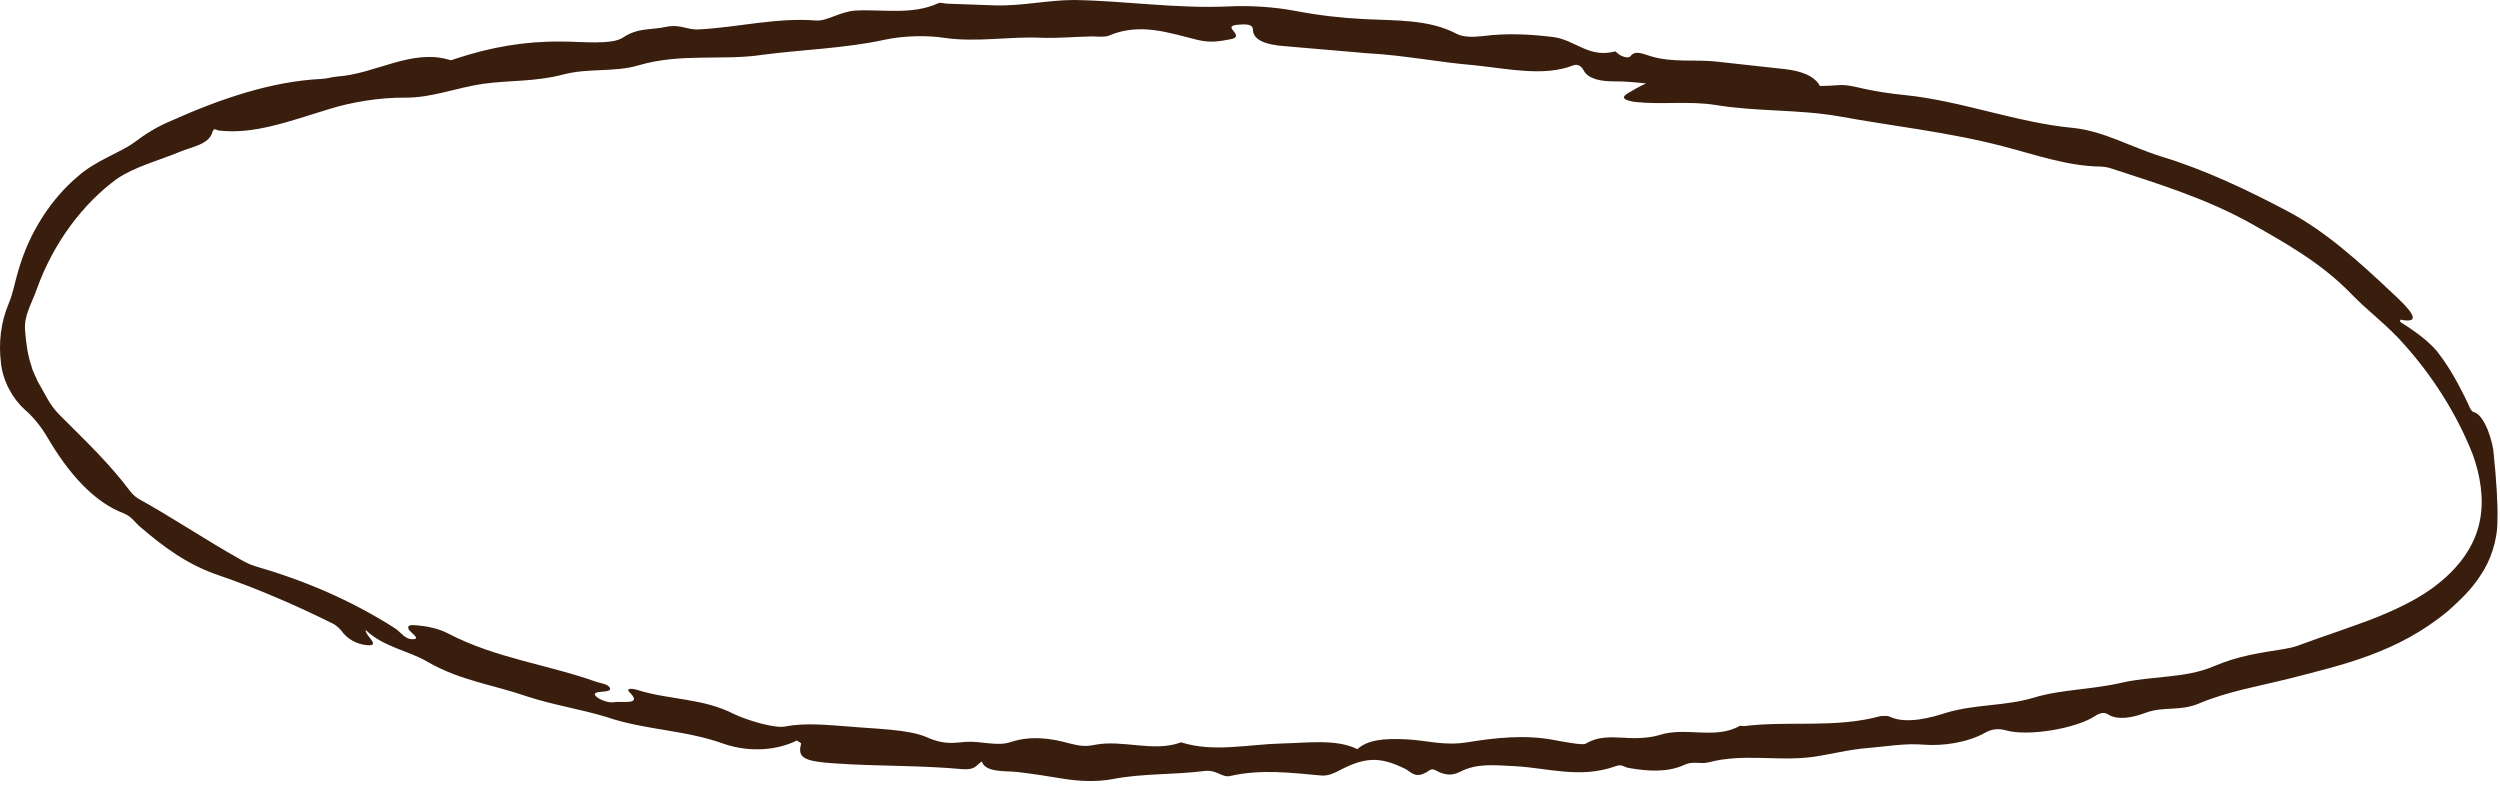 <svg xmlns="http://www.w3.org/2000/svg" width="532" height="168" viewBox="0 0 532 168" fill="none">
<path d="M510.809,68.019 C515.892,69.048 512.677,65.651 509.035,62.31 C501.964,55.637 494.827,49.193 486.786,44.934 C478.073,40.334 469.13,36.107 460.007,33.333 C453.44,31.305 447.634,27.854 441.049,27.211 C429.038,26.06 417.414,21.466 405.406,20.239 C402.299,19.927 399.146,19.458 396.058,18.762 C394.49,18.375 392.605,17.971 391.167,18.129 C380.963,18.918 370.794,16.938 360.672,16.115 C353.71,15.606 350.059,17.653 346.4,19.853 C344.927,20.702 345.424,21.343 347.999,21.705 C353.634,22.3 359.5,21.444 365.119,22.346 C373.78,23.787 382.702,23.24 391.359,24.759 C403.003,26.891 414.694,28.102 426.343,31.158 C432.666,32.788 440.05,35.397 446.983,35.442 C447.669,35.476 448.616,35.602 449.343,35.87 C459.393,39.152 469.61,42.29 479.132,47.624 C486.438,51.768 493.903,55.92 500.292,62.48 C503.759,66.121 508.152,69.27 511.75,73.456 C517.51,79.908 522.716,87.871 526.186,96.669 C527.811,101.139 528.617,106.107 527.753,110.605 C526.941,115.105 524.472,118.906 521.517,121.835 C516.888,126.449 511.301,129.09 505.787,131.349 C500.223,133.53 494.573,135.321 488.908,137.419 C487.991,137.757 486.976,137.936 486.014,138.118 C480.996,138.941 476.469,139.48 471.003,141.819 C465.05,144.365 458.145,143.782 451.451,145.289 C445.289,146.746 438.515,146.709 432.922,148.426 C426.578,150.336 420.412,149.791 414.068,151.701 C411.43,152.567 405.626,154.273 402.064,152.475 C401.755,152.306 400.748,152.331 400.216,152.381 C390.446,155.04 380.846,153.32 371.098,154.518 C370.781,154.501 370.257,154.398 370.2,154.472 C365.072,157.444 358.601,154.574 353.001,156.445 C351.117,157.042 348.039,157.193 345.72,156.998 C342.499,156.834 340.017,156.708 337.397,158.268 C336.797,158.622 332.864,157.883 330.609,157.461 C324.527,156.304 318.193,156.983 312.107,157.982 C307.251,158.735 303.5,157.544 299.329,157.332 C294.366,157.079 291.065,157.45 288.847,159.415 C284.302,157.183 278.22,158.105 272.762,158.212 C265.607,158.387 258.264,160.168 251.335,157.968 C245.507,160.135 238.874,157.334 232.991,158.497 C230.905,158.93 229.751,158.717 227.711,158.229 C223.745,157.103 219.382,156.496 215.129,157.896 C212.219,158.903 208.789,157.651 205.548,157.871 C203.051,158.051 200.96,158.561 197.286,156.911 C193.457,155.177 186.207,155.116 180.569,154.598 C176.085,154.293 171.454,153.749 167.017,154.601 C164.93,155.034 159.192,153.356 156.245,151.974 C149.696,148.562 142.476,148.964 135.702,146.849 C134.295,146.392 133.073,146.484 134.033,147.38 C136.805,150.138 132.303,149.139 130.541,149.434 C129.473,149.611 127.445,148.892 126.745,148.087 C126.098,147.284 127.474,147.277 128.433,147.172 C129.338,147.064 130.138,146.951 129.747,146.315 C129.258,145.52 127.938,145.453 126.897,145.092 C116.55,141.409 105.501,140.077 95.496,134.872 C93.227,133.679 90.814,133.248 88.547,133.056 C87.439,132.999 86.647,132.959 86.92,133.82 C87.149,134.524 89.723,135.964 87.867,136.024 C86.17,136.091 85.297,134.507 84.016,133.672 C74.428,127.565 64.527,123.443 54.197,120.453 C53.051,120.087 52.071,119.575 51.043,118.984 C43.785,114.92 36.774,110.175 29.411,106.105 C28.691,105.684 27.837,104.794 27.344,104.076 C23.524,99.031 19.138,94.728 14.251,89.861 C12.79,88.401 11.37,87.174 10.061,84.798 C9.332,83.529 8.655,82.263 7.975,81.074 C7.554,79.975 6.963,79.098 6.705,77.93 C5.966,75.814 5.563,73.33 5.342,70.393 C5.027,67.221 6.748,64.614 7.802,61.589 C11.44,51.459 17.788,43.237 24.881,38.055 C28.665,35.476 33.868,34.125 38.356,32.275 C40.791,31.244 44.47,30.738 45.183,28.157 C45.506,27.019 46.157,27.745 46.474,27.761 C53.892,28.677 61.286,25.897 70.105,23.19 C74.785,21.735 80.765,20.73 86.268,20.779 C91.824,20.831 97.229,18.643 102.722,17.845 C108.374,17.055 113.967,17.416 119.816,15.866 C125.076,14.44 130.796,15.424 135.85,13.911 C144.986,11.22 153.79,12.976 162.381,11.643 C170.908,10.537 179.761,10.295 188.111,8.488 C192.394,7.551 197.373,7.496 201.049,8.068 C207.935,9.035 214.564,7.755 221.274,8.02 C224.97,8.208 228.803,7.787 232.564,7.748 C233.725,7.807 235.256,7.885 235.906,7.61 C242.564,4.715 248.905,7.04 254.865,8.498 C257.848,9.188 259.617,8.74 261.7,8.384 C263.836,8.03 262.875,7.135 262.281,6.335 C261.536,5.373 262.811,5.284 264.244,5.203 C265.994,5.138 266.612,5.477 266.622,6.325 C266.671,8.483 269.212,9.536 273.485,9.83 C279.334,10.359 285.187,10.811 291.089,11.342 C298.64,11.726 306.184,13.265 313.723,13.879 C320.832,14.626 328.58,16.329 334.683,13.945 C335.982,13.396 336.772,14.514 336.964,14.908 C337.873,16.802 340.652,17.328 343.458,17.317 C348.385,17.26 353.305,18.357 358.385,18.385 C364.262,18.376 370.845,20.097 377.093,21.107 C380.77,21.679 384.018,21.306 386.957,20.763 C389.04,20.407 387.635,18.873 387,17.84 C385.867,16.165 383.433,15.118 379.801,14.702 C374.959,14.148 370.06,13.667 365.429,13.124 C360.64,12.572 355.992,13.413 351.196,11.937 C349.632,11.473 347.981,10.619 346.961,11.953 C346.564,12.472 345.312,12.1 344.543,11.599 C344.238,11.352 343.986,11.109 343.73,10.942 C338.043,12.423 335.278,8.51 330.545,7.884 C325.232,7.229 320.423,7.061 315.681,7.667 C313.764,7.877 311.482,7.992 310.039,7.226 C304.111,4.076 297,4.407 290.348,4.068 C285.279,3.81 280.595,3.264 275.614,2.317 C271.21,1.477 266.039,1.137 261.422,1.364 C250.279,1.875 239.513,0.172 228.564,1.8096923870558612e-7 C222.899,0.02 217.593,1.289 211.83,1.15 L201.526,0.779 C200.892,0.747 199.954,0.468 199.678,0.685 C194.095,3.25 187.862,1.932 182.023,2.25 C178.462,2.531 176.082,4.565 173.551,4.359 C165.22,3.705 157.013,5.827 148.786,6.255 C146.183,6.431 144.876,5.056 141.612,5.736 C138.56,6.428 135.838,5.827 132.605,7.972 C130.192,9.62 123.774,8.831 119.485,8.844 C111.549,8.748 104.335,10.075 97.013,12.473 C96.636,12.608 95.987,12.883 95.832,12.798 C87.705,10.229 79.854,15.757 71.834,16.273 C70.717,16.37 69.479,16.769 68.419,16.792 C57.646,17.321 46.761,21.078 36.252,25.778 C33.493,26.946 31.144,28.366 28.557,30.313 C25.641,32.474 20.369,34.13 16.542,37.554 C11.121,42.128 6.375,49.045 3.935,57.466 C3.112,60.119 2.844,62.26 1.821,64.672 C0.136,68.666 -0.298,73.032 0.185,77.059 C0.559,81.158 2.8,84.967 5.282,87.172 C6.905,88.564 8.704,90.657 10.212,93.274 C14.451,100.494 19.897,106.853 26.392,109.262 C28.05,109.962 28.678,111.149 29.846,112.132 C34.919,116.47 39.917,120.189 46.631,122.455 C54.54,125.167 62.88,128.747 70.987,132.778 C71.605,133.117 72.26,133.767 72.61,134.169 C73.791,135.923 75.901,137.108 78.115,137.298 C81.173,137.53 77.737,135.354 77.804,134.049 C81.535,137.703 87.21,138.53 91.061,140.882 C97.952,144.851 105.159,145.756 112.129,148.19 C117.648,150.01 123.688,150.933 129.109,152.595 C137.331,155.4 145.859,155.295 154.175,158.335 C159.954,160.246 165.654,159.535 169.565,157.579 C170.13,157.916 170.541,158.167 170.484,158.242 C169.642,161.278 171.032,162.041 177.945,162.47 C186.914,163.081 195.872,162.844 204.987,163.693 C207.68,163.83 207.735,162.755 208.936,162.046 C209.659,164.469 214.183,164.007 216.445,164.276 C219.813,164.678 222.86,165.141 226.114,165.691 C229.579,166.253 233.328,166.444 236.856,165.776 C243.112,164.555 249.87,164.899 256.265,164.07 C259.087,163.751 260,165.568 261.823,165.122 C268.517,163.615 274.826,164.475 281.256,165.034 C282.787,165.112 283.984,164.48 285.071,163.919 C290.455,161.114 293.586,160.965 298.907,163.545 C300.354,164.235 301.215,166.049 304.236,163.894 C305.003,163.394 305.759,164.125 306.434,164.39 C307.836,164.924 309.1,165.065 310.731,164.224 C314.317,162.405 317.737,162.81 322.437,163.049 C329.248,163.396 336.275,165.755 343.77,163.057 C345.175,162.513 345.663,163.308 346.663,163.435 C350.599,164.098 354.763,164.464 358.504,162.729 C360.293,161.897 361.895,162.671 363.612,162.22 C370.963,160.284 378.126,162.034 385.532,161.103 C389.584,160.539 393.343,159.499 397.541,159.173 C401.634,158.843 405.377,158.11 409.647,158.481 C413.339,158.746 418.613,158.09 422.483,155.901 C423.846,155.123 425.336,154.968 426.901,155.433 C431.651,156.752 441.849,155.039 445.905,152.32 C447.219,151.463 448.109,151.662 448.67,152.076 C450.675,153.256 453.61,152.789 456.524,151.706 C460.464,150.213 463.842,151.462 468.009,149.673 C474.067,147.133 480.474,146.073 487.123,144.41 C498.334,141.517 510.216,138.965 520.997,129.968 C523.328,127.854 525.769,125.669 527.837,122.464 C529.951,119.416 531.502,114.953 531.453,110.716 C531.597,107.875 531.183,101.465 530.678,96.82 C530.595,94.276 528.784,88.256 526.379,87.672 C525.96,87.574 525.671,87.02 525.246,85.998 C522.233,79.686 520.306,76.971 518.519,74.647 C516.614,72.549 514.682,70.988 510.733,68.477 L510.809,68.019 z" fill="#391D0D"/>
</svg>